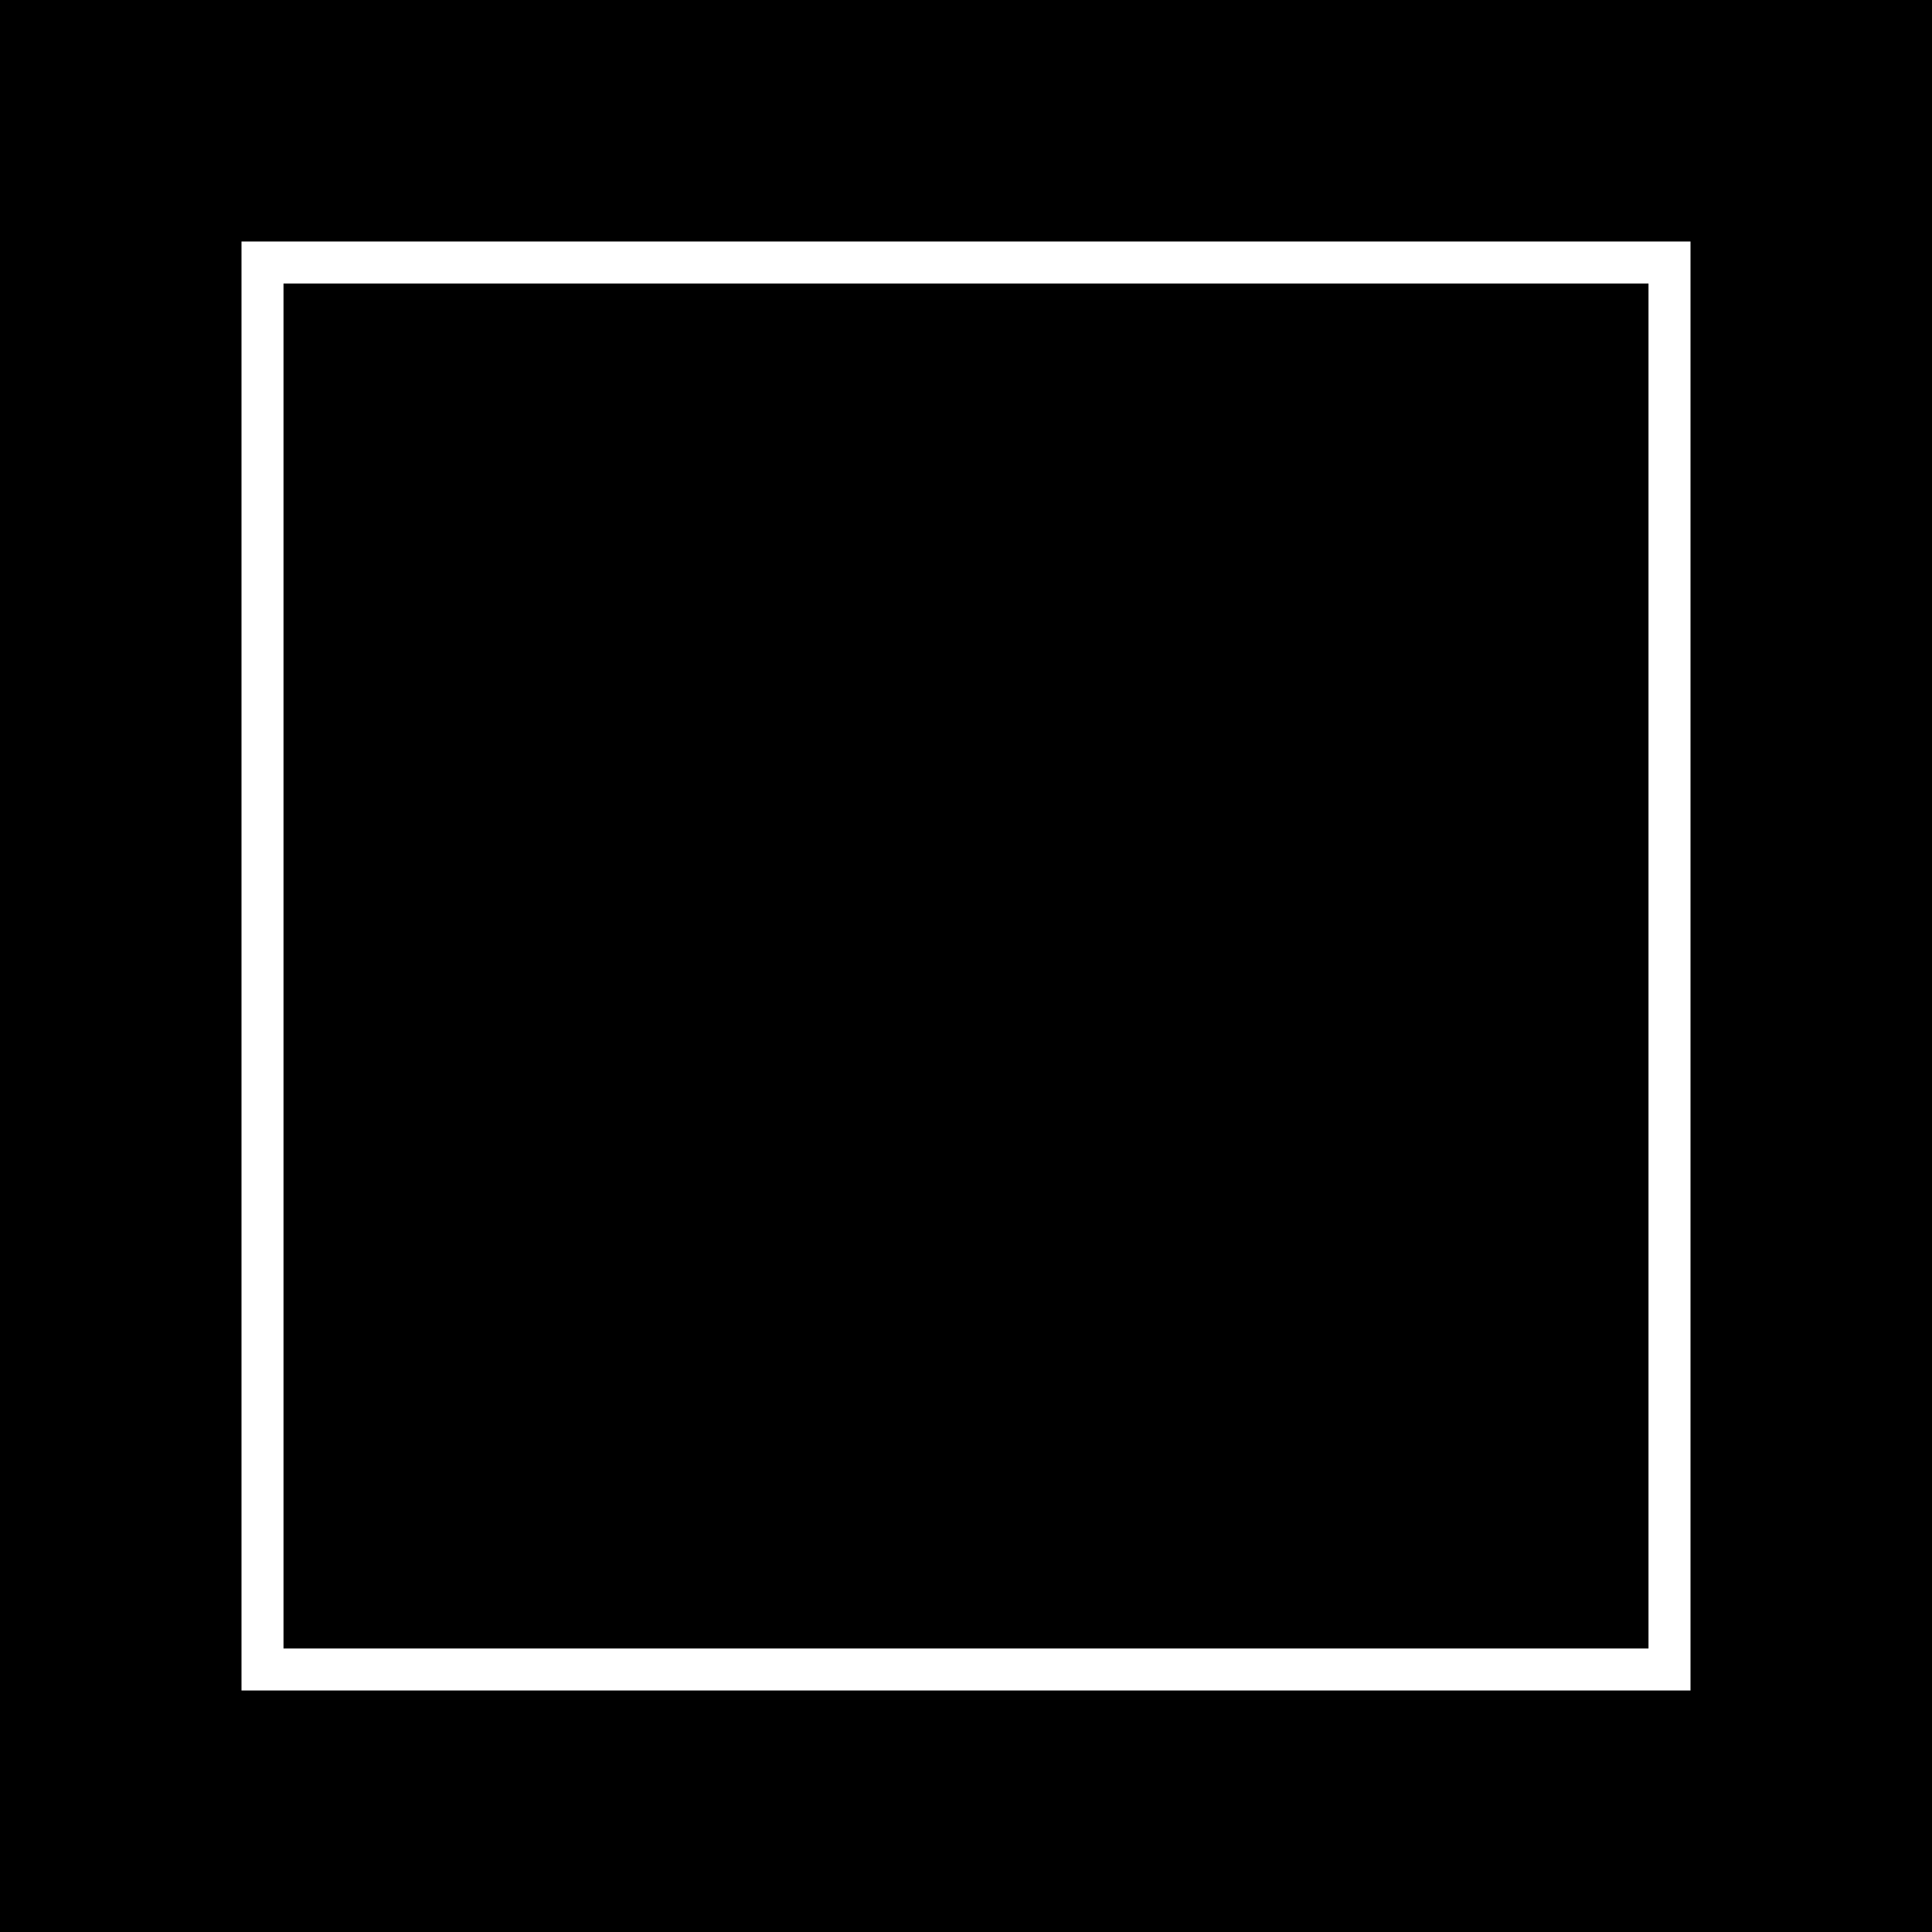 <svg width="276" height="276" viewBox="0 0 276 276" fill="none" xmlns="http://www.w3.org/2000/svg">
<rect x="0" y="0" width="276" height="276" fill="#808080" stroke="none"/>
<g clip-path="url(#clip0_50_4)">
<rect width="276" height="276" fill="white"/>
<rect width="276" height="276" fill="black"/>
<rect x="37.5" y="37.5" width="201" height="201" stroke="white" stroke-width="6"/>
</g>
<defs>
<clipPath id="clip0_50_4">
<rect width="276" height="276" fill="white"/>
</clipPath>
</defs>
</svg>
